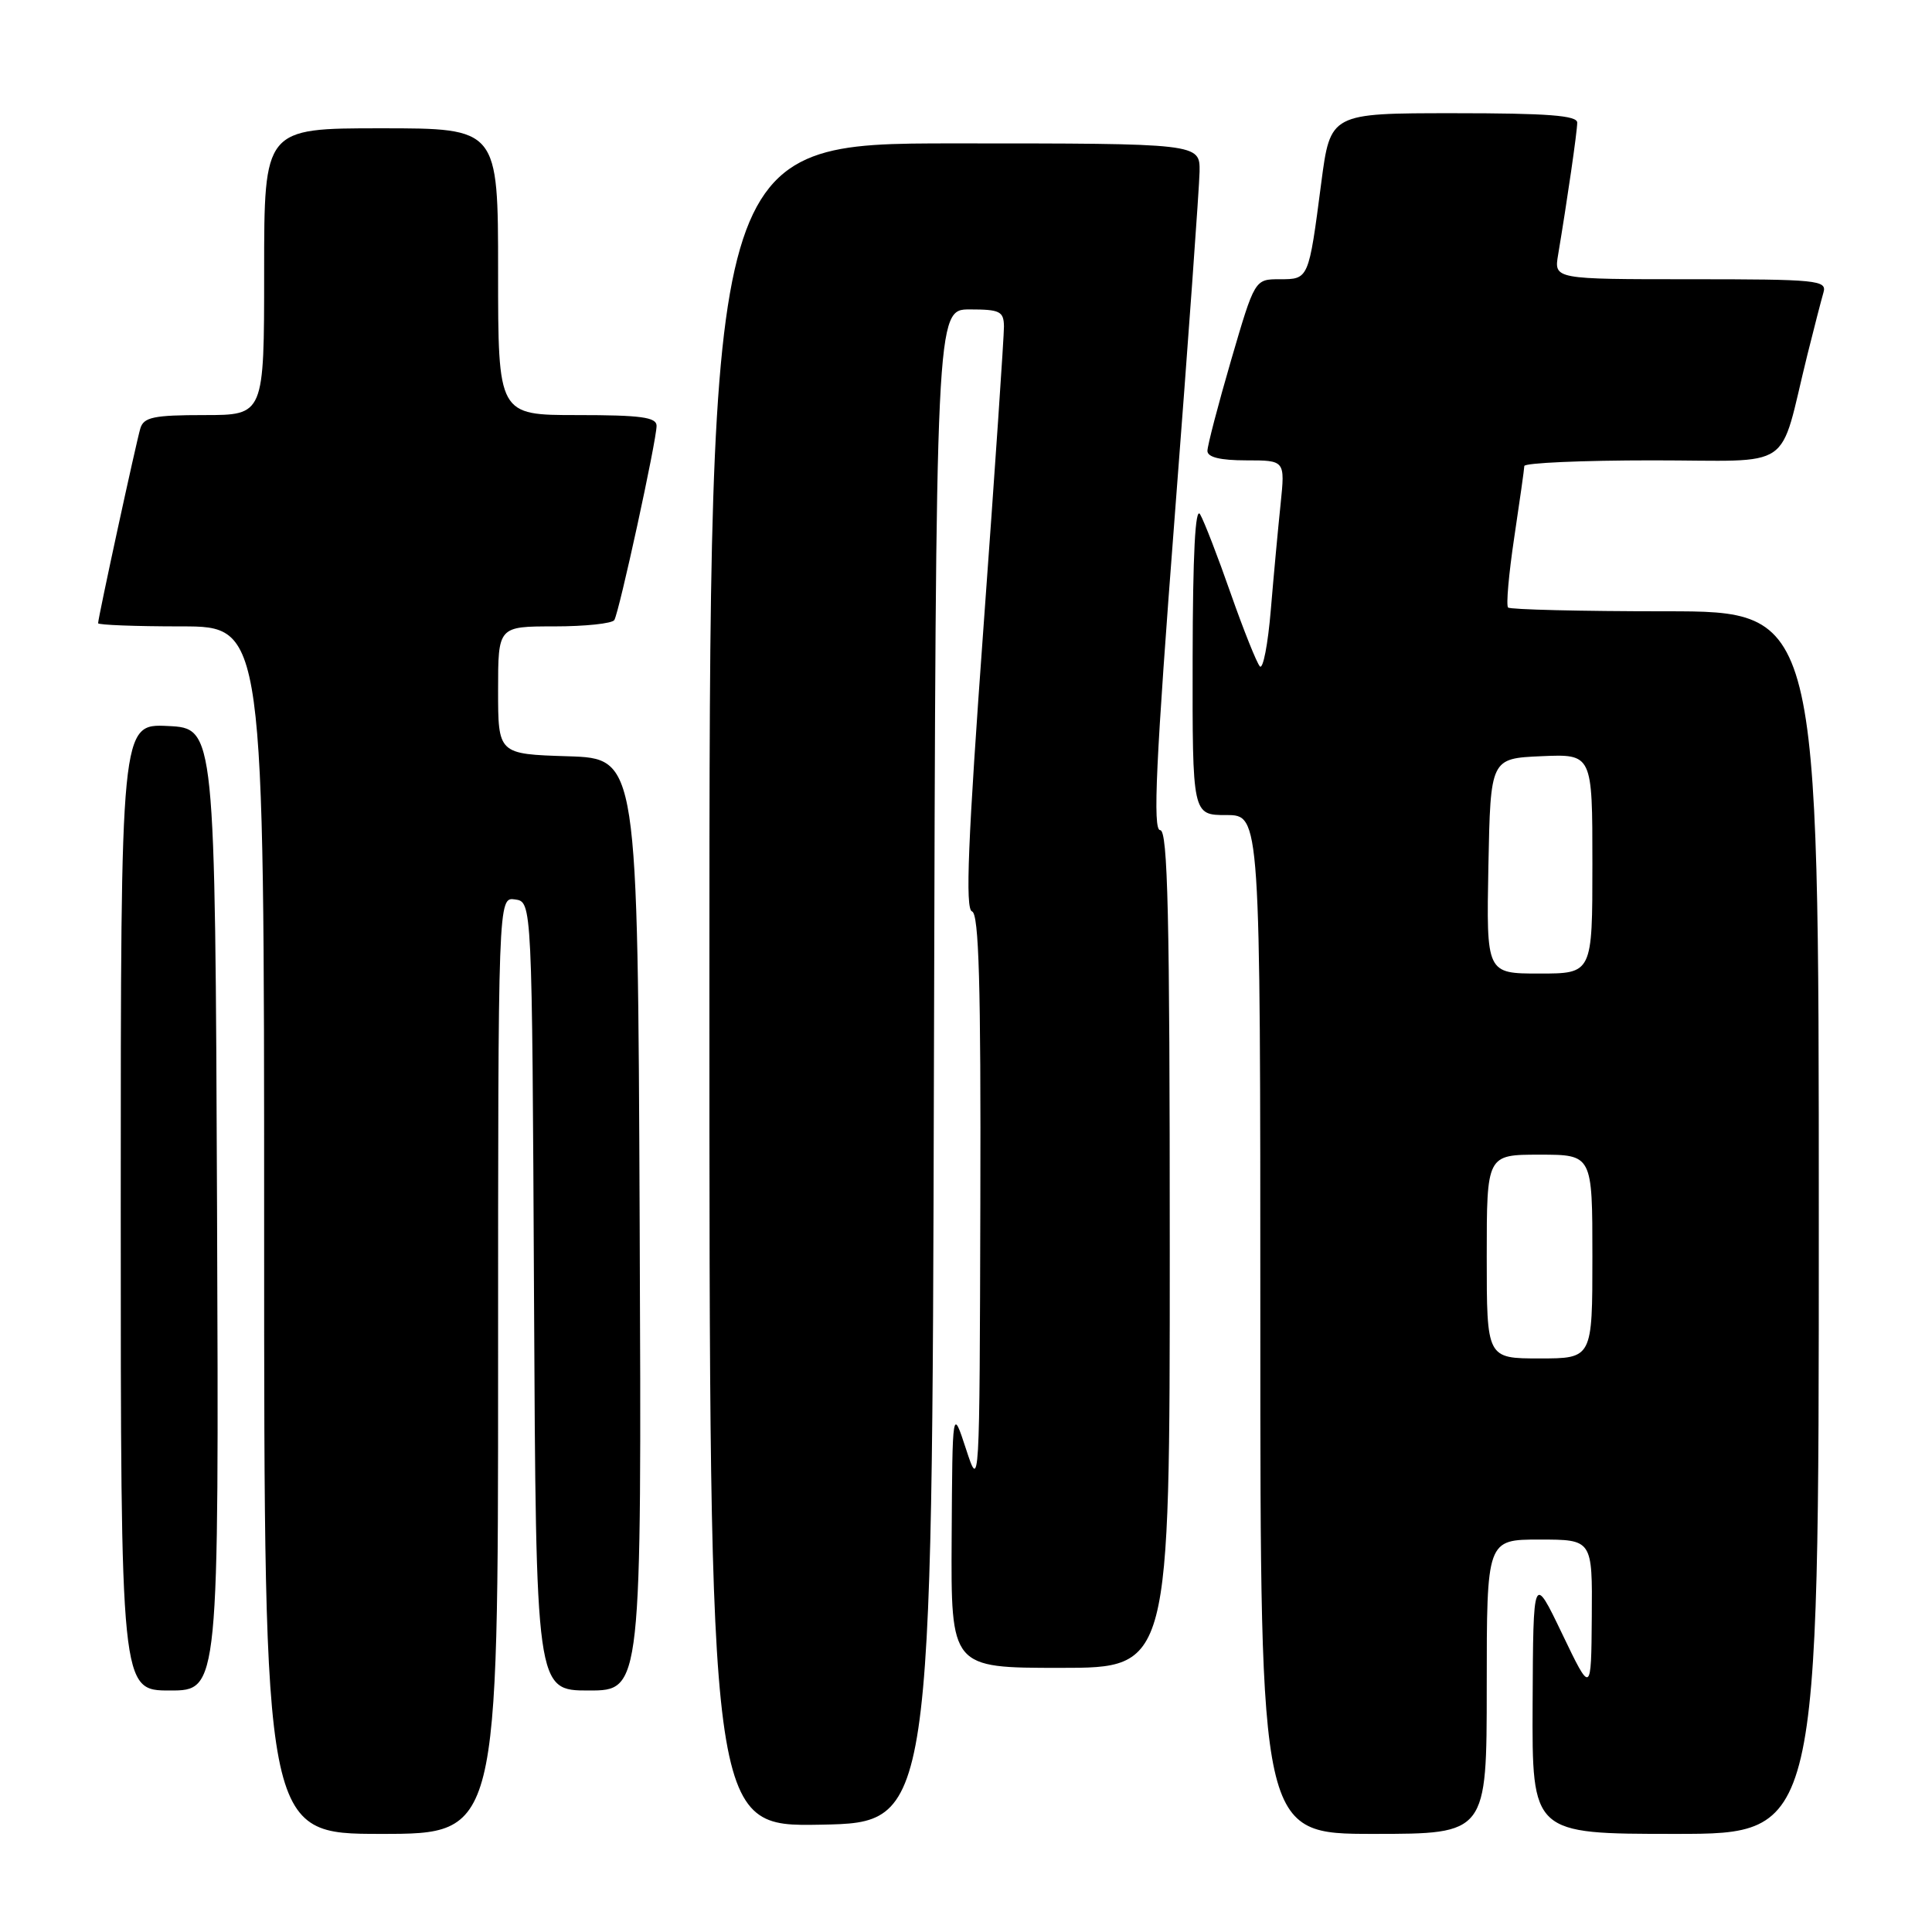 <?xml version="1.0" encoding="UTF-8" standalone="no"?>
<!DOCTYPE svg PUBLIC "-//W3C//DTD SVG 1.1//EN" "http://www.w3.org/Graphics/SVG/1.1/DTD/svg11.dtd" >
<svg xmlns="http://www.w3.org/2000/svg" xmlns:xlink="http://www.w3.org/1999/xlink" version="1.1" viewBox="0 0 256 256">
 <g >
 <path fill="currentColor"
d=" M 66.00 180.93 C 66.00 118.86 66.00 118.86 68.25 119.18 C 70.50 119.50 70.50 119.50 70.76 171.75 C 71.02 224.00 71.02 224.00 78.02 224.00 C 85.02 224.00 85.02 224.00 84.76 162.25 C 84.50 100.50 84.50 100.50 75.25 100.21 C 66.00 99.92 66.00 99.92 66.00 91.46 C 66.00 83.00 66.00 83.00 73.44 83.00 C 77.53 83.00 81.12 82.62 81.40 82.16 C 82.05 81.10 87.00 58.36 87.00 56.42 C 87.00 55.28 84.90 55.00 76.50 55.00 C 66.00 55.00 66.00 55.00 66.00 36.00 C 66.00 17.00 66.00 17.00 50.50 17.00 C 35.00 17.00 35.00 17.00 35.00 36.00 C 35.00 55.00 35.00 55.00 27.07 55.00 C 20.38 55.00 19.05 55.28 18.60 56.75 C 18.05 58.58 13.00 81.85 13.00 82.58 C 13.00 82.81 17.95 83.00 24.00 83.00 C 35.00 83.00 35.00 83.00 35.00 163.00 C 35.00 243.00 35.00 243.00 50.50 243.00 C 66.00 243.00 66.00 243.00 66.00 180.93 Z  M 197.00 223.50 C 197.00 204.00 197.00 204.00 204.00 204.00 C 211.00 204.00 211.00 204.00 210.92 214.25 C 210.84 224.50 210.84 224.50 207.00 216.50 C 203.16 208.50 203.16 208.50 203.08 225.75 C 203.00 243.00 203.00 243.00 222.00 243.00 C 241.00 243.00 241.00 243.00 241.00 162.00 C 241.00 81.00 241.00 81.00 220.67 81.00 C 209.48 81.00 200.11 80.77 199.83 80.50 C 199.55 80.22 199.92 76.06 200.64 71.25 C 201.36 66.44 201.97 62.16 201.98 61.75 C 201.99 61.34 209.63 61.00 218.96 61.00 C 238.13 61.00 235.59 62.74 239.49 47.00 C 240.38 43.42 241.34 39.71 241.62 38.75 C 242.10 37.13 240.80 37.00 224.02 37.00 C 205.91 37.00 205.91 37.00 206.46 33.75 C 207.65 26.64 208.99 17.43 208.99 16.25 C 209.00 15.30 205.07 15.00 192.64 15.00 C 176.28 15.00 176.28 15.00 175.07 24.25 C 173.40 37.06 173.42 37.00 169.56 37.00 C 166.26 37.00 166.26 37.00 163.12 47.75 C 161.40 53.66 159.99 59.06 159.99 59.75 C 160.00 60.59 161.70 61.00 165.14 61.00 C 170.28 61.00 170.28 61.00 169.69 66.75 C 169.36 69.91 168.77 76.24 168.39 80.80 C 168.01 85.37 167.36 88.74 166.94 88.30 C 166.53 87.86 164.79 83.52 163.08 78.65 C 161.38 73.78 159.55 69.05 159.02 68.15 C 158.38 67.05 158.05 73.49 158.03 87.25 C 158.00 108.00 158.00 108.00 162.50 108.00 C 167.00 108.00 167.00 108.00 167.00 175.50 C 167.00 243.00 167.00 243.00 182.00 243.00 C 197.00 243.00 197.00 243.00 197.00 223.50 Z  M 123.75 141.25 C 124.01 41.00 124.01 41.00 128.50 41.00 C 132.49 41.00 133.00 41.25 133.03 43.25 C 133.04 44.49 131.83 62.35 130.33 82.93 C 128.25 111.49 127.88 120.46 128.80 120.77 C 129.71 121.07 129.98 130.47 129.90 159.33 C 129.80 197.50 129.80 197.50 128.00 192.00 C 126.20 186.50 126.20 186.50 126.10 203.75 C 126.00 221.00 126.00 221.00 140.50 221.00 C 155.00 221.00 155.00 221.00 155.00 165.50 C 155.00 121.29 154.74 110.00 153.73 110.00 C 152.73 110.00 153.15 100.99 155.67 68.25 C 157.44 45.29 158.91 24.81 158.95 22.75 C 159.00 19.00 159.00 19.00 126.50 19.00 C 94.00 19.00 94.00 19.00 94.00 130.53 C 94.00 242.05 94.00 242.05 108.75 241.78 C 123.50 241.50 123.50 241.50 123.75 141.25 Z  M 28.76 160.25 C 28.50 96.50 28.50 96.50 22.25 96.20 C 16.00 95.90 16.00 95.90 16.00 159.95 C 16.00 224.00 16.00 224.00 22.51 224.00 C 29.01 224.00 29.01 224.00 28.76 160.25 Z  M 197.00 166.50 C 197.00 153.00 197.00 153.00 204.00 153.00 C 211.00 153.00 211.00 153.00 211.00 166.50 C 211.00 180.00 211.00 180.00 204.00 180.00 C 197.00 180.00 197.00 180.00 197.00 166.50 Z  M 197.22 114.75 C 197.50 100.50 197.50 100.50 204.25 100.20 C 211.00 99.91 211.00 99.91 211.00 114.45 C 211.00 129.00 211.00 129.00 203.97 129.00 C 196.95 129.00 196.95 129.00 197.22 114.75 Z "/>
</g>
</svg>